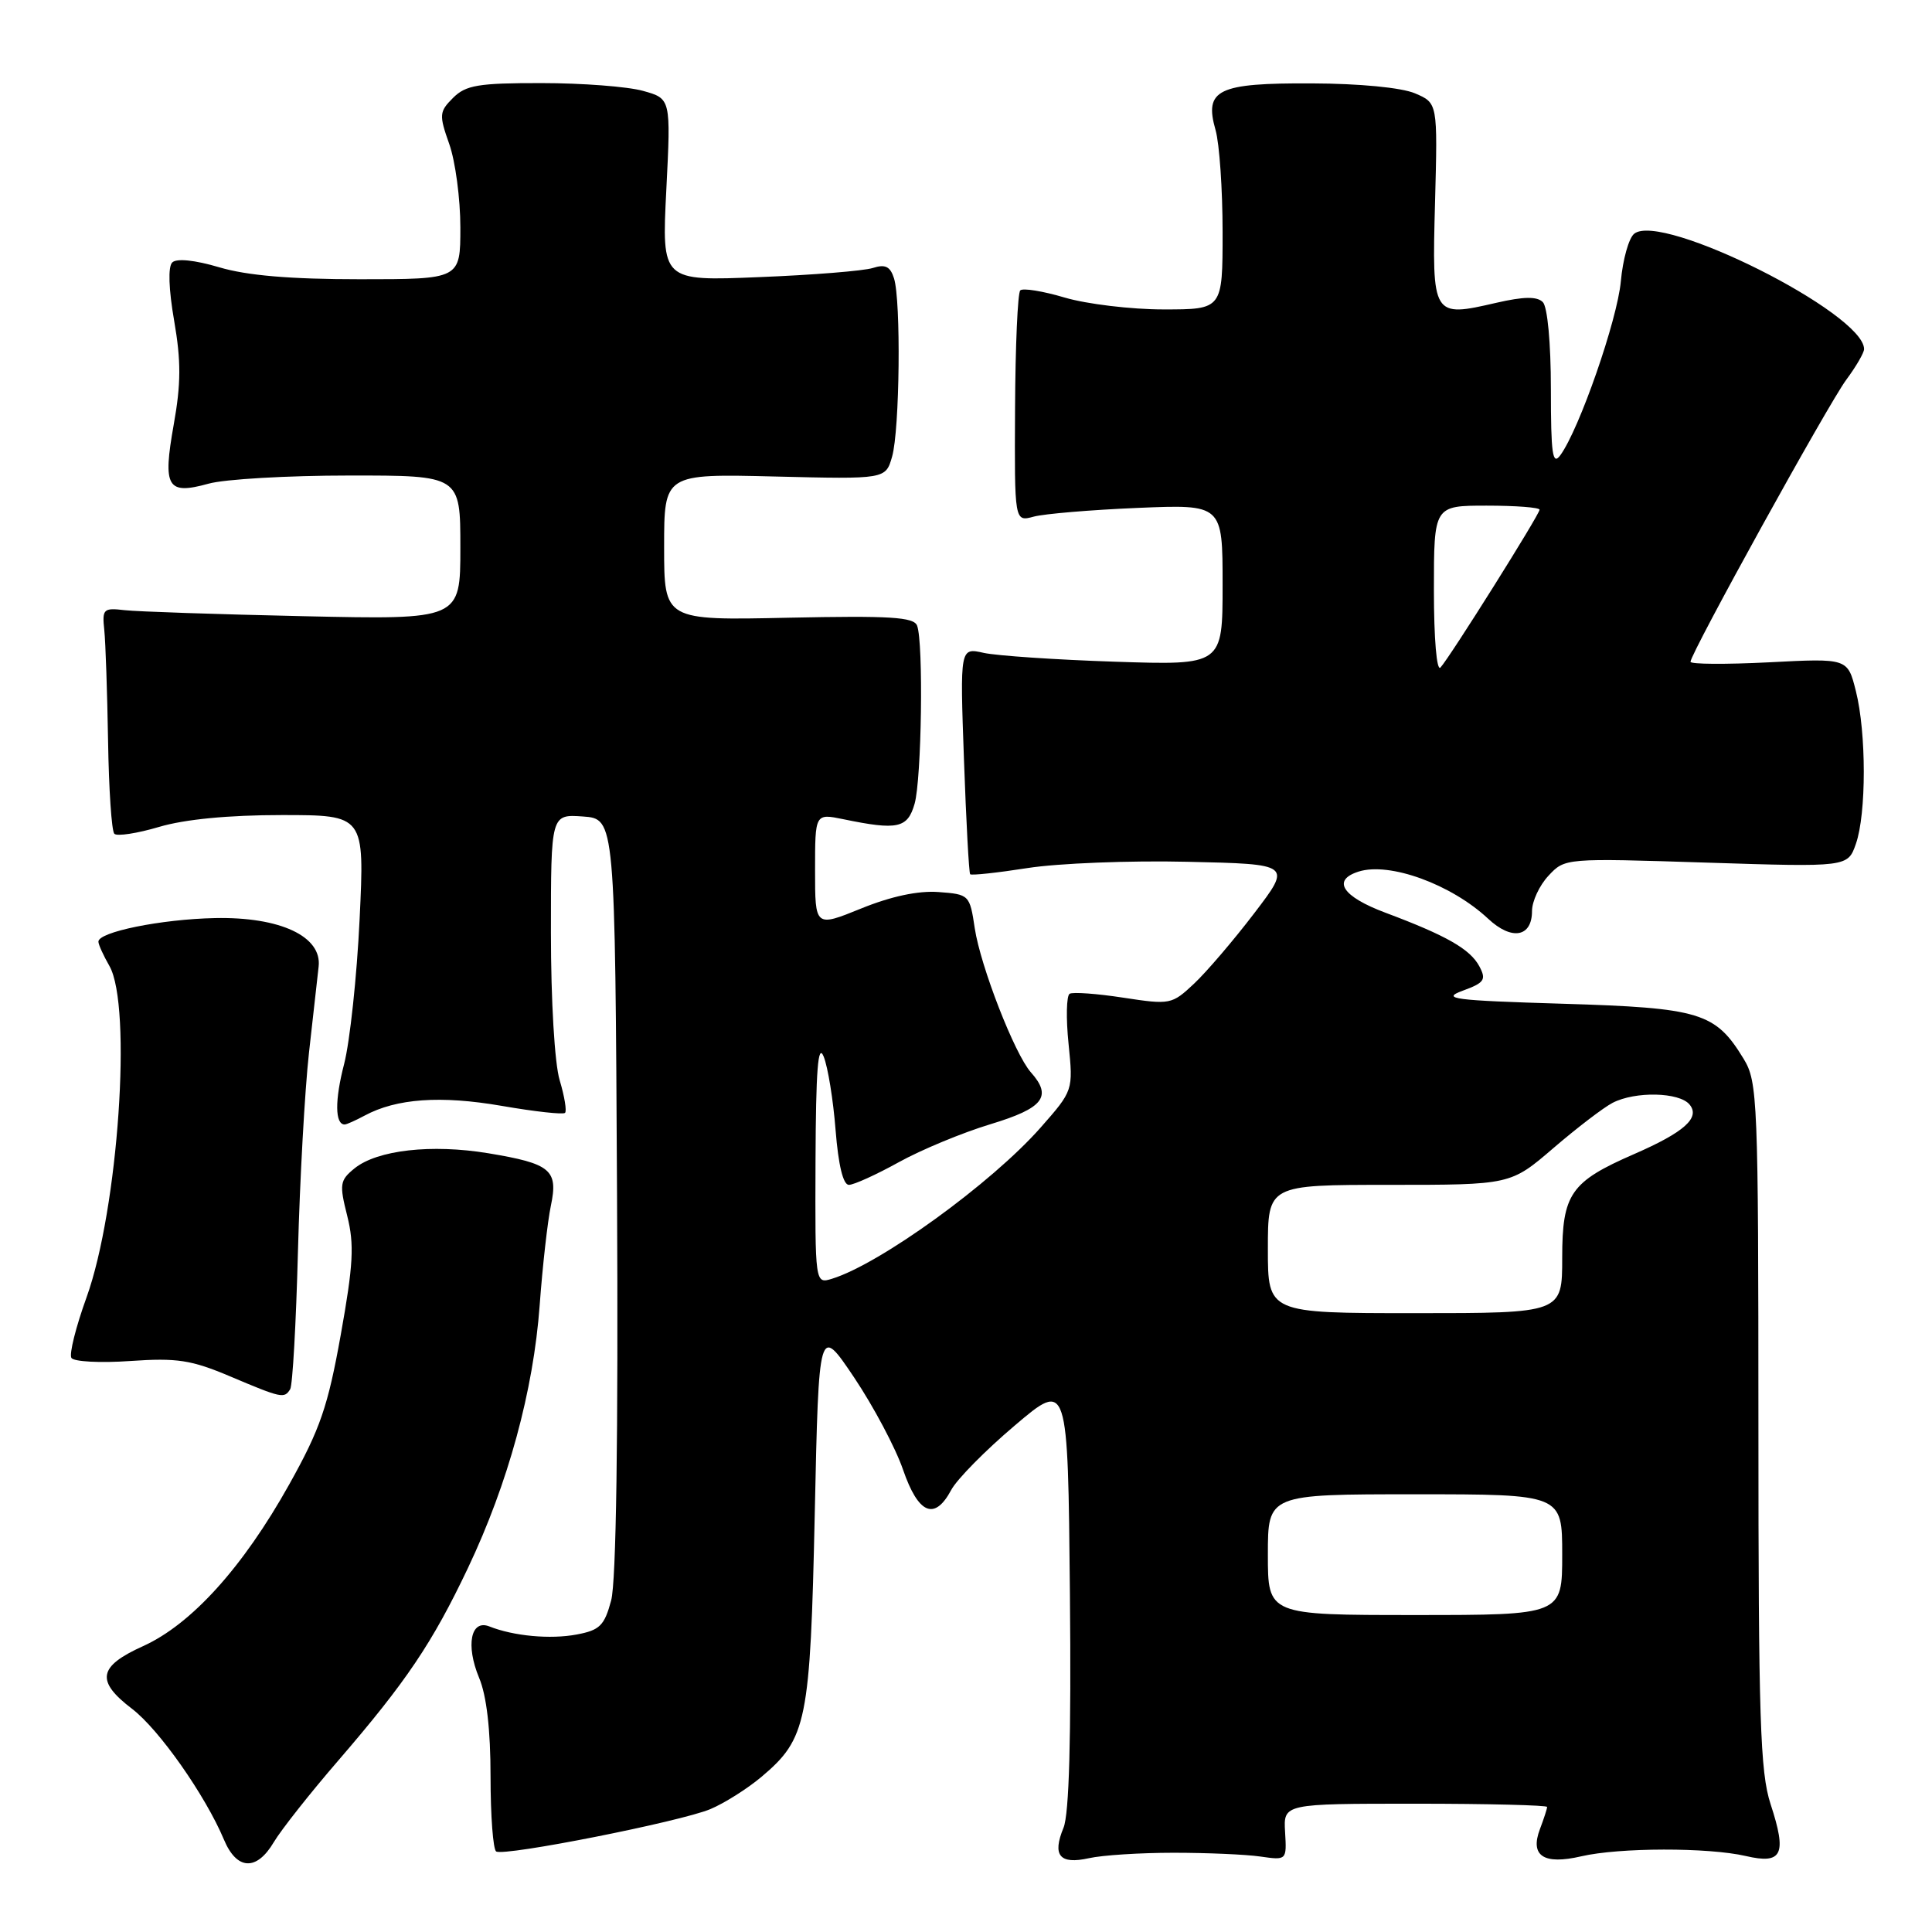 <?xml version="1.0" encoding="UTF-8" standalone="no"?>
<!DOCTYPE svg PUBLIC "-//W3C//DTD SVG 1.1//EN" "http://www.w3.org/Graphics/SVG/1.1/DTD/svg11.dtd" >
<svg xmlns="http://www.w3.org/2000/svg" xmlns:xlink="http://www.w3.org/1999/xlink" version="1.1" viewBox="0 0 256 256">
 <g >
 <path fill="currentColor"
d=" M 36.29 244.08 C 37.24 242.48 41.09 237.60 44.85 233.25 C 53.83 222.83 57.28 217.72 62.01 207.76 C 67.33 196.55 70.68 184.29 71.51 172.95 C 71.89 167.75 72.56 161.83 72.99 159.78 C 73.99 155.02 73.00 154.19 64.69 152.81 C 57.17 151.57 49.98 152.38 46.97 154.82 C 45.03 156.40 44.95 156.91 46.01 161.11 C 46.96 164.91 46.82 167.57 45.15 176.88 C 43.45 186.37 42.42 189.37 38.32 196.70 C 32.20 207.66 25.37 215.22 18.96 218.12 C 13.00 220.81 12.66 222.74 17.50 226.43 C 21.08 229.16 27.21 237.90 29.67 243.75 C 31.37 247.82 34.00 247.96 36.29 244.08 Z  M 155.50 245.50 C 159.90 245.50 165.07 245.72 167.00 246.00 C 170.50 246.50 170.50 246.50 170.28 242.75 C 170.06 239.00 170.06 239.00 187.53 239.00 C 197.14 239.00 205.00 239.20 205.00 239.43 C 205.00 239.67 204.57 240.99 204.05 242.36 C 202.70 245.92 204.54 247.13 209.53 245.97 C 214.57 244.80 226.35 244.78 231.32 245.93 C 236.17 247.06 236.80 245.74 234.61 239.05 C 233.23 234.82 233.00 227.77 233.00 188.81 C 232.99 145.66 232.90 143.35 231.04 140.30 C 227.30 134.16 225.30 133.55 207.05 133.00 C 192.56 132.56 190.91 132.35 193.80 131.28 C 196.70 130.22 196.97 129.82 196.02 128.04 C 194.80 125.76 191.67 123.97 183.58 120.94 C 177.86 118.80 176.44 116.63 180.02 115.49 C 184.12 114.19 192.30 117.17 197.19 121.74 C 200.31 124.66 203.00 124.18 203.00 120.72 C 203.00 119.43 203.98 117.32 205.18 116.04 C 207.36 113.70 207.38 113.70 226.10 114.30 C 244.84 114.90 244.84 114.90 245.92 111.80 C 247.31 107.81 247.31 97.10 245.91 91.56 C 244.82 87.22 244.82 87.22 234.41 87.76 C 228.68 88.05 224.00 88.02 224.00 87.69 C 224.00 86.59 242.25 53.54 244.64 50.32 C 245.94 48.57 247.00 46.74 247.00 46.26 C 247.00 41.51 220.09 28.02 216.53 30.98 C 215.82 31.56 215.03 34.40 214.77 37.27 C 214.31 42.37 209.26 56.90 206.75 60.32 C 205.72 61.73 205.50 60.19 205.50 51.56 C 205.50 45.44 205.05 40.65 204.43 40.03 C 203.66 39.26 201.89 39.29 198.28 40.12 C 189.79 42.08 189.74 42.00 190.15 26.82 C 190.50 13.65 190.50 13.65 187.50 12.37 C 185.72 11.61 180.16 11.07 173.82 11.05 C 161.33 10.99 159.53 11.87 161.07 17.24 C 161.58 19.03 162.00 25.10 162.00 30.74 C 162.00 41.00 162.00 41.00 154.18 41.00 C 149.88 41.00 143.99 40.29 141.08 39.43 C 138.18 38.57 135.53 38.14 135.19 38.48 C 134.85 38.81 134.54 45.85 134.50 54.12 C 134.42 69.15 134.42 69.15 136.96 68.46 C 138.36 68.08 144.56 67.56 150.75 67.30 C 162.00 66.83 162.00 66.83 162.00 77.49 C 162.00 88.15 162.00 88.15 147.75 87.68 C 139.91 87.42 132.08 86.89 130.35 86.51 C 127.20 85.80 127.20 85.80 127.73 100.65 C 128.02 108.82 128.39 115.65 128.55 115.84 C 128.71 116.02 132.14 115.65 136.17 115.02 C 140.20 114.39 149.72 114.01 157.33 114.19 C 171.16 114.50 171.16 114.50 166.20 121.00 C 163.47 124.58 159.88 128.78 158.22 130.34 C 155.28 133.10 155.06 133.15 148.86 132.20 C 145.36 131.66 142.15 131.43 141.73 131.68 C 141.31 131.94 141.24 134.92 141.59 138.32 C 142.21 144.50 142.21 144.50 137.86 149.44 C 131.37 156.79 116.63 167.47 110.25 169.44 C 108.00 170.13 108.00 170.13 108.06 153.82 C 108.11 141.74 108.39 138.15 109.14 140.00 C 109.70 141.38 110.41 145.76 110.72 149.75 C 111.09 154.39 111.72 157.00 112.48 157.00 C 113.14 157.00 116.11 155.65 119.09 154.00 C 122.07 152.35 127.54 150.08 131.25 148.96 C 138.28 146.83 139.46 145.30 136.59 142.08 C 134.45 139.67 129.93 128.06 129.16 123.00 C 128.50 118.57 128.42 118.50 124.35 118.20 C 121.67 118.00 118.07 118.77 114.11 120.38 C 108.00 122.86 108.00 122.86 108.00 115.32 C 108.00 107.78 108.00 107.78 111.75 108.55 C 118.95 110.04 120.26 109.75 121.19 106.50 C 122.12 103.22 122.38 85.15 121.52 82.90 C 121.08 81.76 117.94 81.57 104.49 81.85 C 88.00 82.21 88.00 82.21 88.00 72.49 C 88.00 62.78 88.00 62.78 102.68 63.14 C 117.35 63.50 117.35 63.50 118.21 60.50 C 119.22 56.95 119.40 39.84 118.46 36.88 C 117.96 35.30 117.30 34.98 115.65 35.51 C 114.47 35.89 107.69 36.44 100.59 36.72 C 87.68 37.25 87.68 37.25 88.29 25.16 C 88.90 13.07 88.90 13.07 85.20 12.04 C 83.16 11.47 77.11 11.01 71.75 11.01 C 63.38 11.00 61.72 11.28 60.03 12.97 C 58.20 14.80 58.16 15.21 59.53 19.09 C 60.34 21.38 61.00 26.34 61.00 30.13 C 61.00 37.00 61.00 37.00 47.68 37.00 C 38.47 37.00 32.73 36.51 29.06 35.42 C 25.79 34.45 23.39 34.21 22.82 34.78 C 22.25 35.35 22.35 38.32 23.08 42.52 C 24.00 47.84 23.99 50.84 23.02 56.26 C 21.54 64.58 22.14 65.61 27.63 64.09 C 29.76 63.49 38.14 63.01 46.25 63.01 C 61.00 63.00 61.00 63.00 61.00 72.56 C 61.00 82.11 61.00 82.11 40.25 81.65 C 28.84 81.40 18.15 81.04 16.50 80.85 C 13.70 80.52 13.52 80.70 13.82 83.50 C 13.99 85.15 14.21 91.75 14.32 98.17 C 14.42 104.58 14.79 110.12 15.15 110.48 C 15.51 110.84 18.18 110.43 21.08 109.57 C 24.48 108.56 30.28 108.00 37.34 108.00 C 48.31 108.00 48.31 108.00 47.65 121.80 C 47.29 129.39 46.36 138.02 45.60 140.98 C 44.35 145.79 44.38 149.00 45.67 149.00 C 45.93 149.00 47.11 148.47 48.32 147.82 C 52.54 145.55 58.39 145.14 66.46 146.53 C 70.84 147.29 74.62 147.71 74.87 147.46 C 75.12 147.22 74.80 145.27 74.16 143.14 C 73.49 140.92 73.00 132.59 73.00 123.58 C 73.00 107.89 73.00 107.89 77.25 108.19 C 81.50 108.50 81.50 108.50 81.76 158.36 C 81.93 190.48 81.65 209.59 80.98 212.07 C 80.09 215.40 79.47 216.01 76.42 216.58 C 72.93 217.24 68.06 216.79 64.84 215.51 C 62.38 214.54 61.69 218.00 63.48 222.31 C 64.48 224.68 65.00 229.21 65.00 235.41 C 65.00 240.62 65.34 245.09 65.75 245.33 C 66.85 246.00 90.15 241.38 94.12 239.72 C 95.98 238.94 99.02 237.02 100.89 235.45 C 106.92 230.36 107.36 228.19 107.96 200.53 C 108.50 175.57 108.50 175.57 113.18 182.53 C 115.75 186.37 118.67 191.86 119.66 194.75 C 121.69 200.63 123.84 201.54 126.04 197.43 C 126.79 196.02 130.58 192.17 134.46 188.89 C 141.50 182.91 141.50 182.91 141.77 211.21 C 141.95 230.29 141.67 240.38 140.92 242.19 C 139.40 245.87 140.41 247.08 144.29 246.22 C 146.05 245.82 151.10 245.50 155.50 245.50 Z  M 38.45 184.08 C 38.77 183.57 39.23 175.36 39.48 165.83 C 39.73 156.30 40.39 144.45 40.94 139.50 C 41.50 134.55 42.07 129.41 42.22 128.08 C 42.68 124.07 37.11 121.47 28.48 121.65 C 21.33 121.80 12.97 123.50 13.04 124.79 C 13.05 125.18 13.71 126.62 14.50 128.00 C 17.53 133.31 15.67 160.24 11.47 171.90 C 10.05 175.82 9.15 179.43 9.46 179.93 C 9.77 180.43 13.28 180.62 17.26 180.34 C 23.47 179.91 25.35 180.20 30.50 182.38 C 37.33 185.27 37.67 185.34 38.45 184.08 Z  M 168.00 206.00 C 168.00 198.00 168.00 198.00 187.50 198.00 C 207.00 198.00 207.00 198.00 207.00 206.00 C 207.00 214.00 207.00 214.00 187.50 214.00 C 168.00 214.00 168.00 214.00 168.00 206.00 Z  M 168.00 165.50 C 168.00 157.00 168.00 157.00 184.08 157.00 C 200.16 157.00 200.16 157.00 205.83 152.13 C 208.95 149.45 212.48 146.75 213.68 146.13 C 216.68 144.58 222.51 144.71 223.87 146.35 C 225.33 148.10 223.19 150.02 216.51 152.93 C 208.11 156.59 207.00 158.19 207.00 166.67 C 207.00 174.00 207.00 174.00 187.50 174.00 C 168.00 174.00 168.00 174.00 168.00 165.50 Z  M 190.00 78.20 C 190.00 67.00 190.00 67.00 197.00 67.00 C 200.85 67.00 204.00 67.24 204.00 67.54 C 204.00 68.17 192.13 87.08 190.87 88.45 C 190.37 89.00 190.00 84.63 190.00 78.20 Z "/>
</g>
</svg>